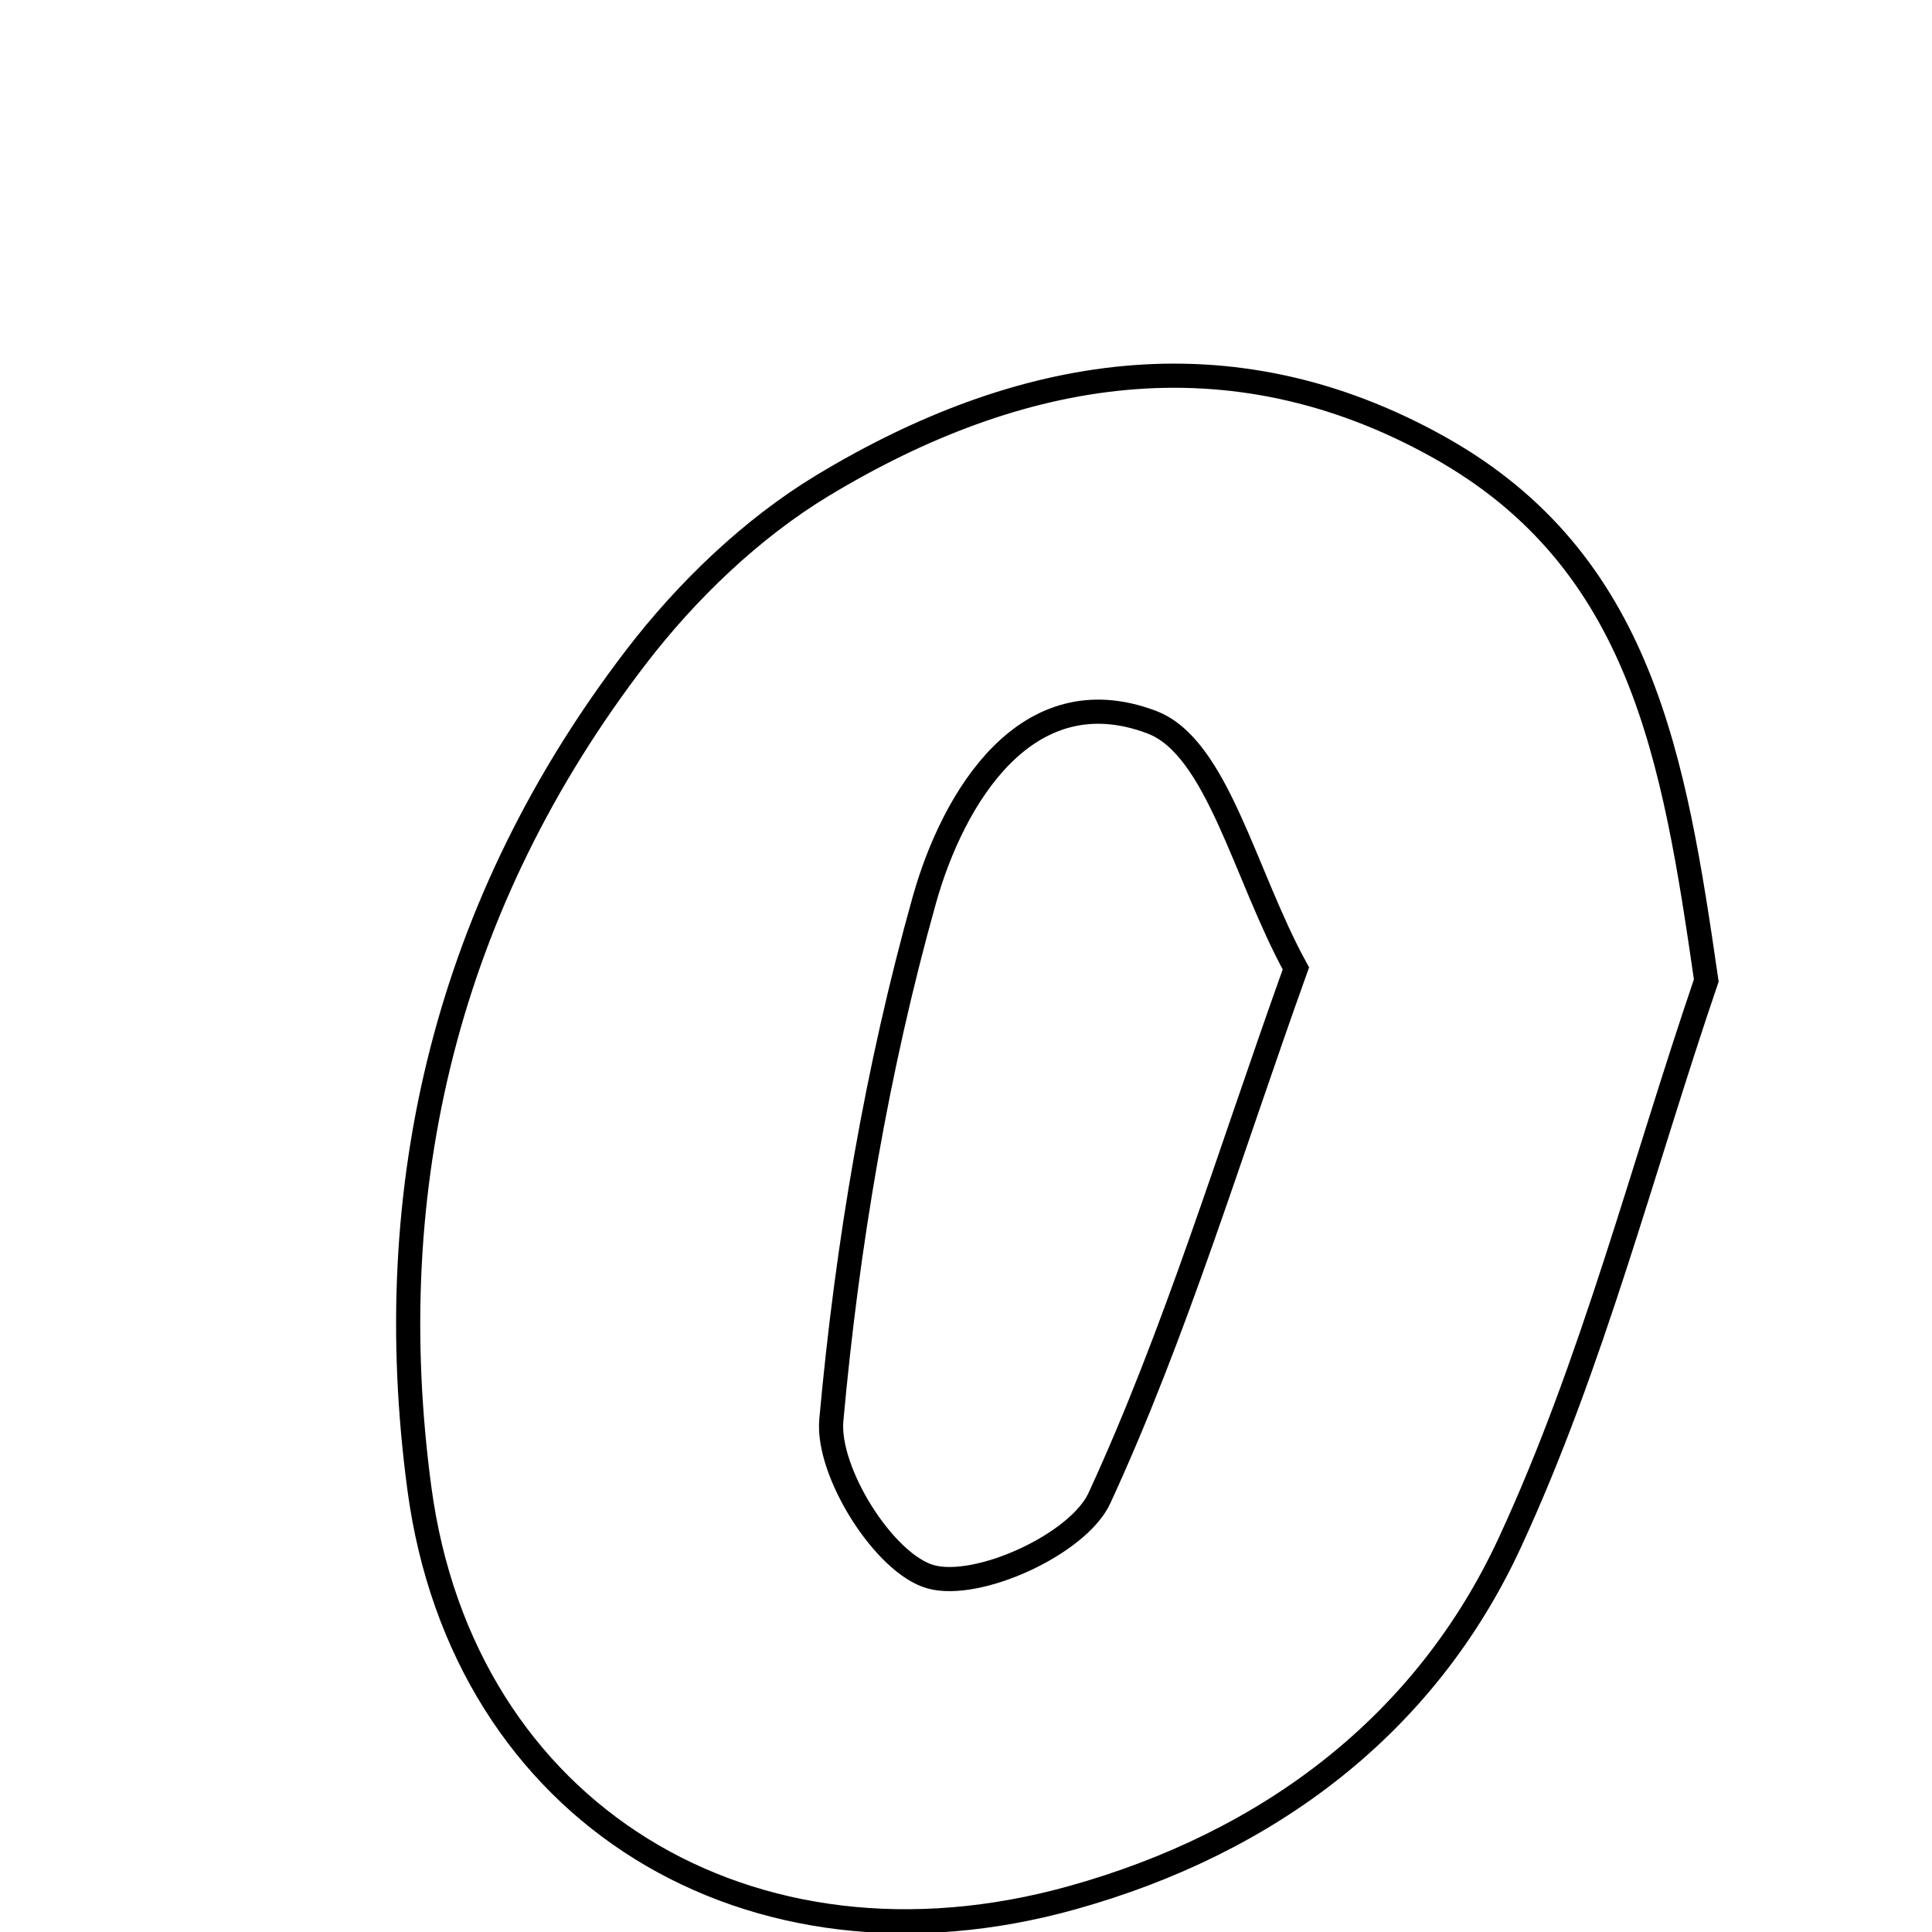 <svg xmlns="http://www.w3.org/2000/svg" viewBox="0.0 0.0 24.0 24.0" height="200px" width="200px"><path fill="none" stroke="black" stroke-width=".3" stroke-opacity="1.0"  filling="0" d="M17.881 5.559 C20.4 6.971 20.797 9.429 21.196 12.18 C20.4 14.515 19.787 16.935 18.756 19.162 C17.71 21.423 15.769 22.892 13.316 23.575 C9.319 24.689 5.752 22.536 5.21 18.492 C4.705 14.729 5.564 11.211 7.9 8.163 C8.531 7.34 9.334 6.567 10.216 6.033 C12.655 4.559 15.269 4.096 17.881 5.559"></path>
<path fill="none" stroke="black" stroke-width=".3" stroke-opacity="1.0"  filling="0" d="M14.307 8.971 C15.123 9.28 15.457 10.862 16.098 12.03 C15.261 14.365 14.605 16.555 13.657 18.611 C13.394 19.181 12.148 19.752 11.56 19.587 C10.987 19.426 10.269 18.287 10.327 17.642 C10.524 15.467 10.893 13.28 11.483 11.178 C11.839 9.911 12.752 8.382 14.307 8.971"></path></svg>